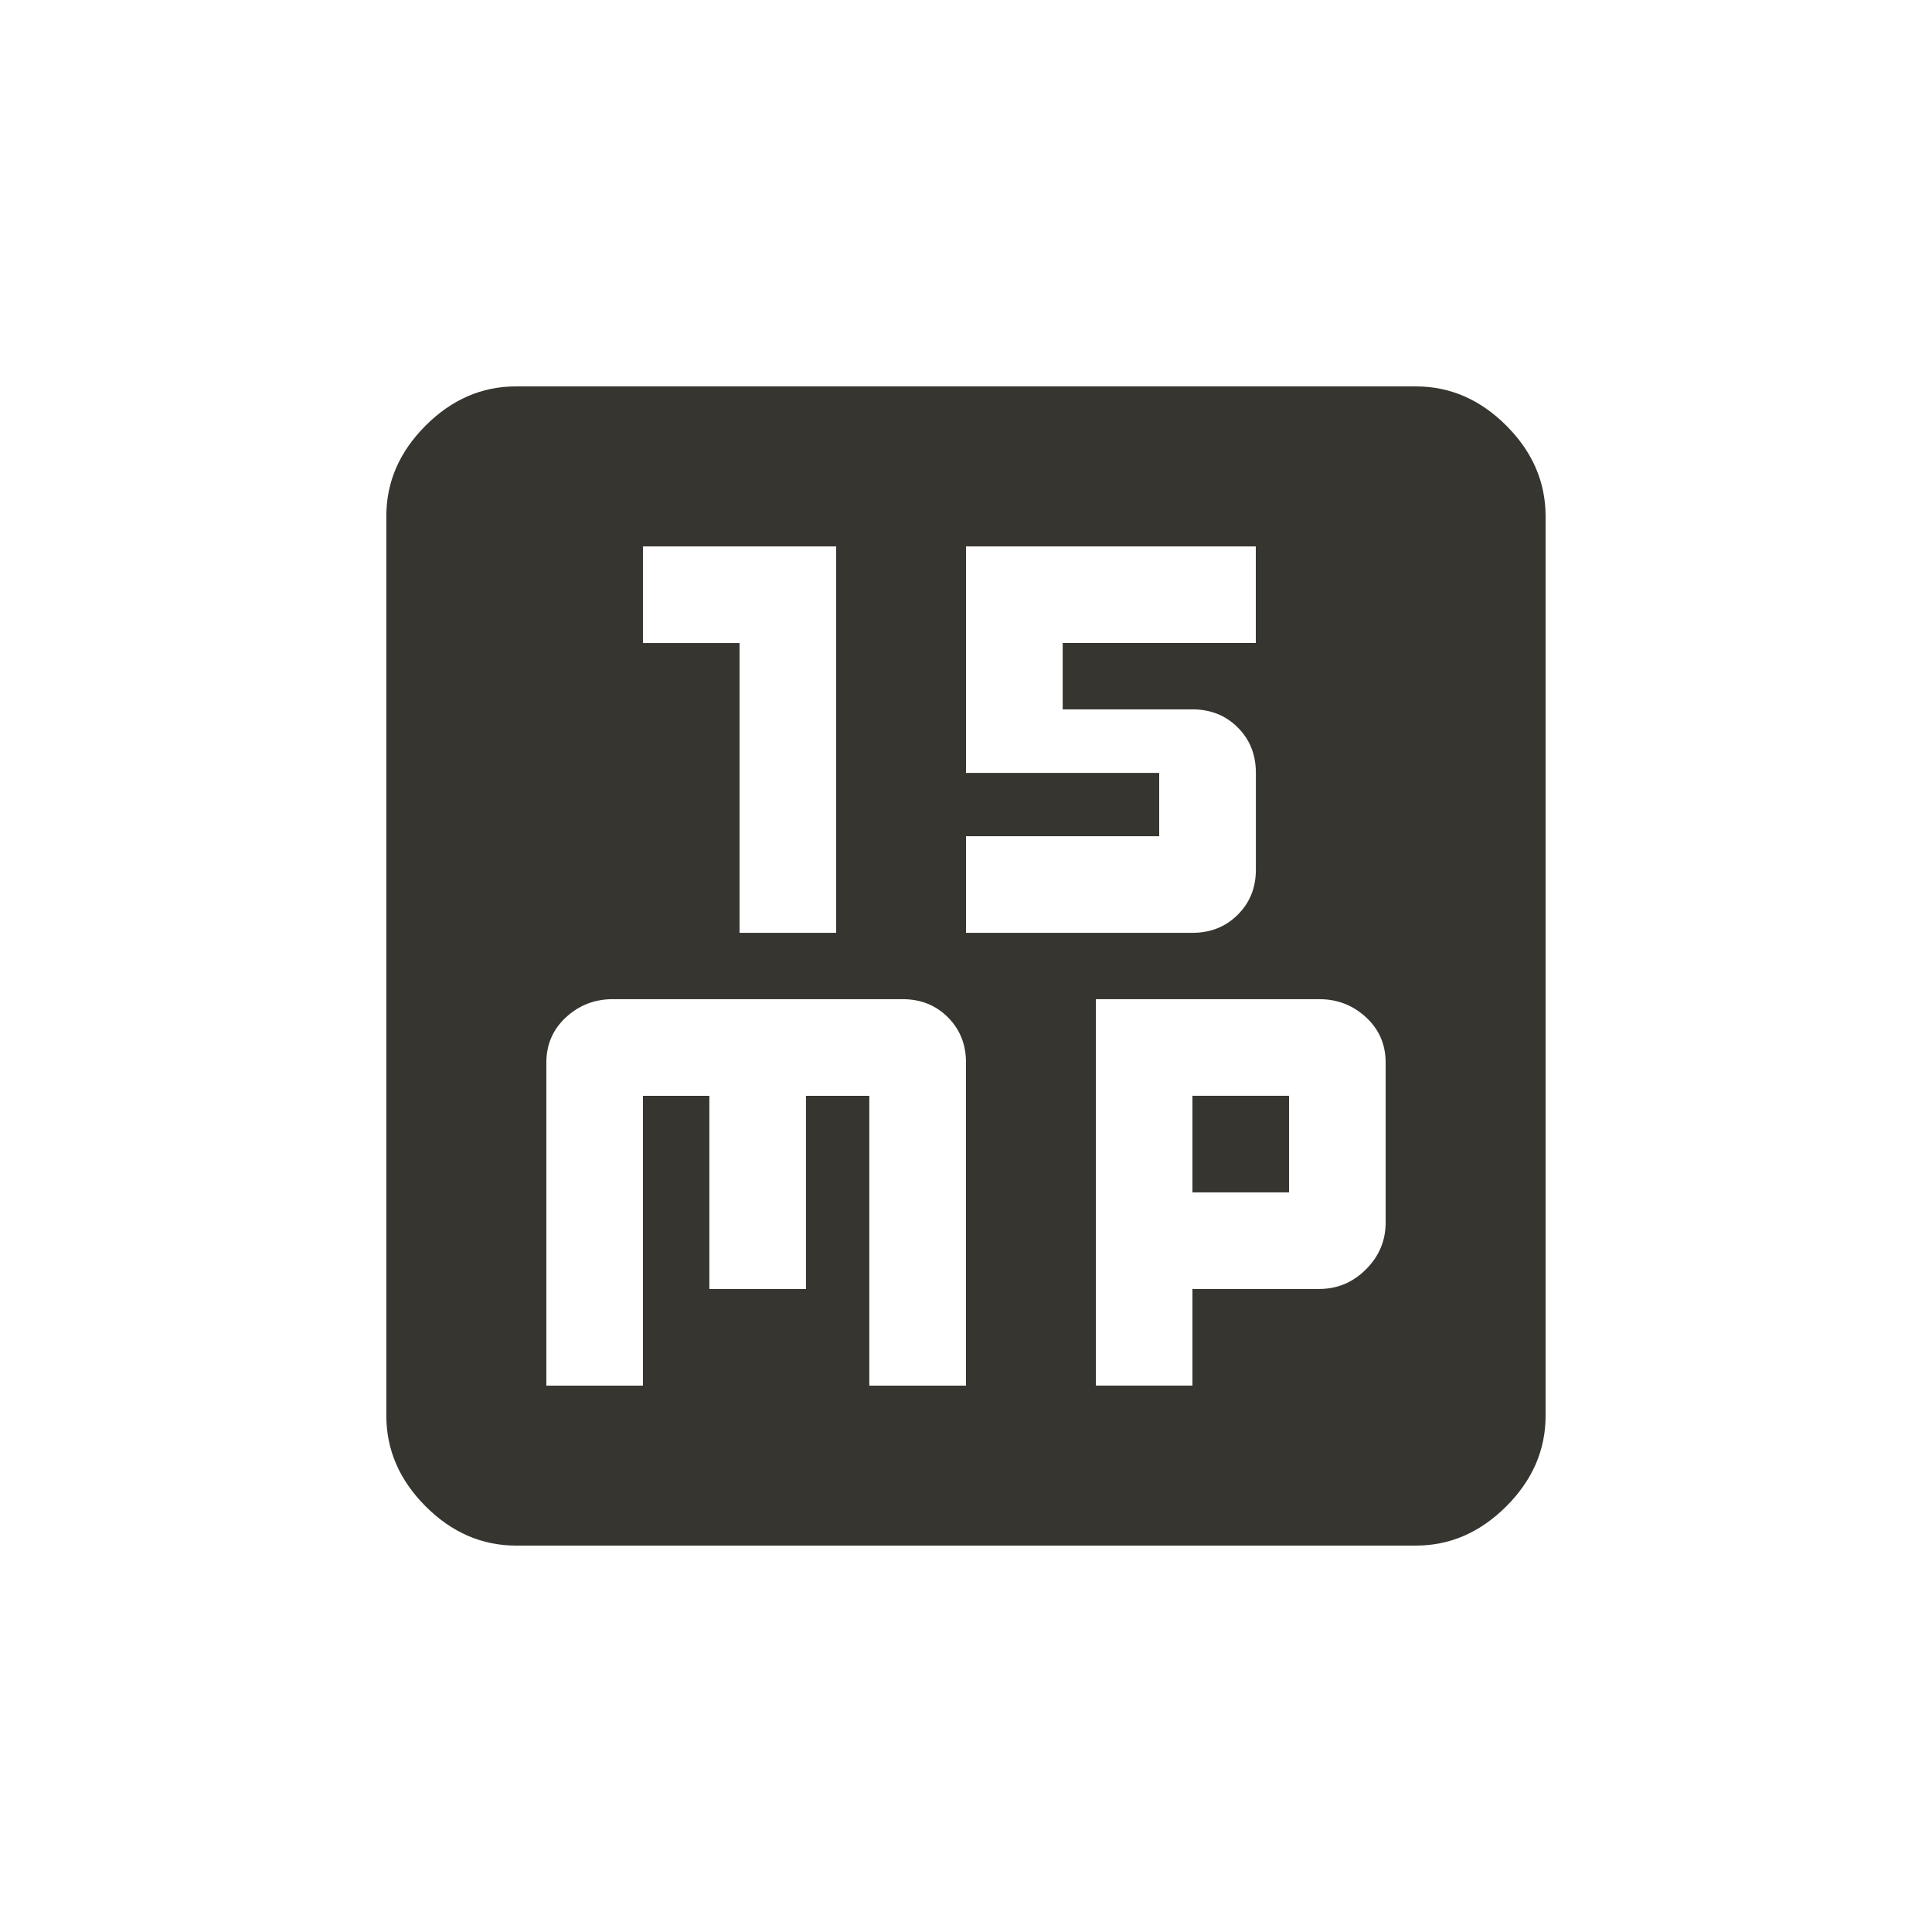 <!-- Generated by IcoMoon.io -->
<svg version="1.1" xmlns="http://www.w3.org/2000/svg" width="24" height="24" viewBox="0 0 24 24">
<title>mp5</title>
<path fill="#37352f" d="M14.813 13.612h1.2v1.2h-1.2v-1.2zM15.6 7.988v-1.2h-3.6v2.813h2.4v0.787h-2.4v1.2h2.813q0.337 0 0.563-0.225t0.225-0.563v-1.2q0-0.338-0.225-0.563t-0.563-0.225h-1.612v-0.825h2.4zM10.387 6.788h-2.4v1.2h1.2v3.6h1.2v-4.8zM14.813 17.212v-1.2h1.575q0.337 0 0.581-0.244t0.244-0.581v-1.987q0-0.338-0.244-0.563t-0.581-0.225h-2.775v4.8h1.2zM12 17.212v-4.012q0-0.338-0.225-0.563t-0.563-0.225h-3.6q-0.337 0-0.581 0.225t-0.244 0.563v4.013h1.2v-3.6h0.825v2.4h1.2v-2.4h0.787v3.6h1.2zM17.587 4.8q0.638 0 1.125 0.487t0.488 1.125v11.175q0 0.637-0.488 1.125t-1.125 0.488h-11.175q-0.638 0-1.125-0.488t-0.488-1.125v-11.175q0-0.637 0.488-1.125t1.125-0.487h11.175z"></path>
</svg>
